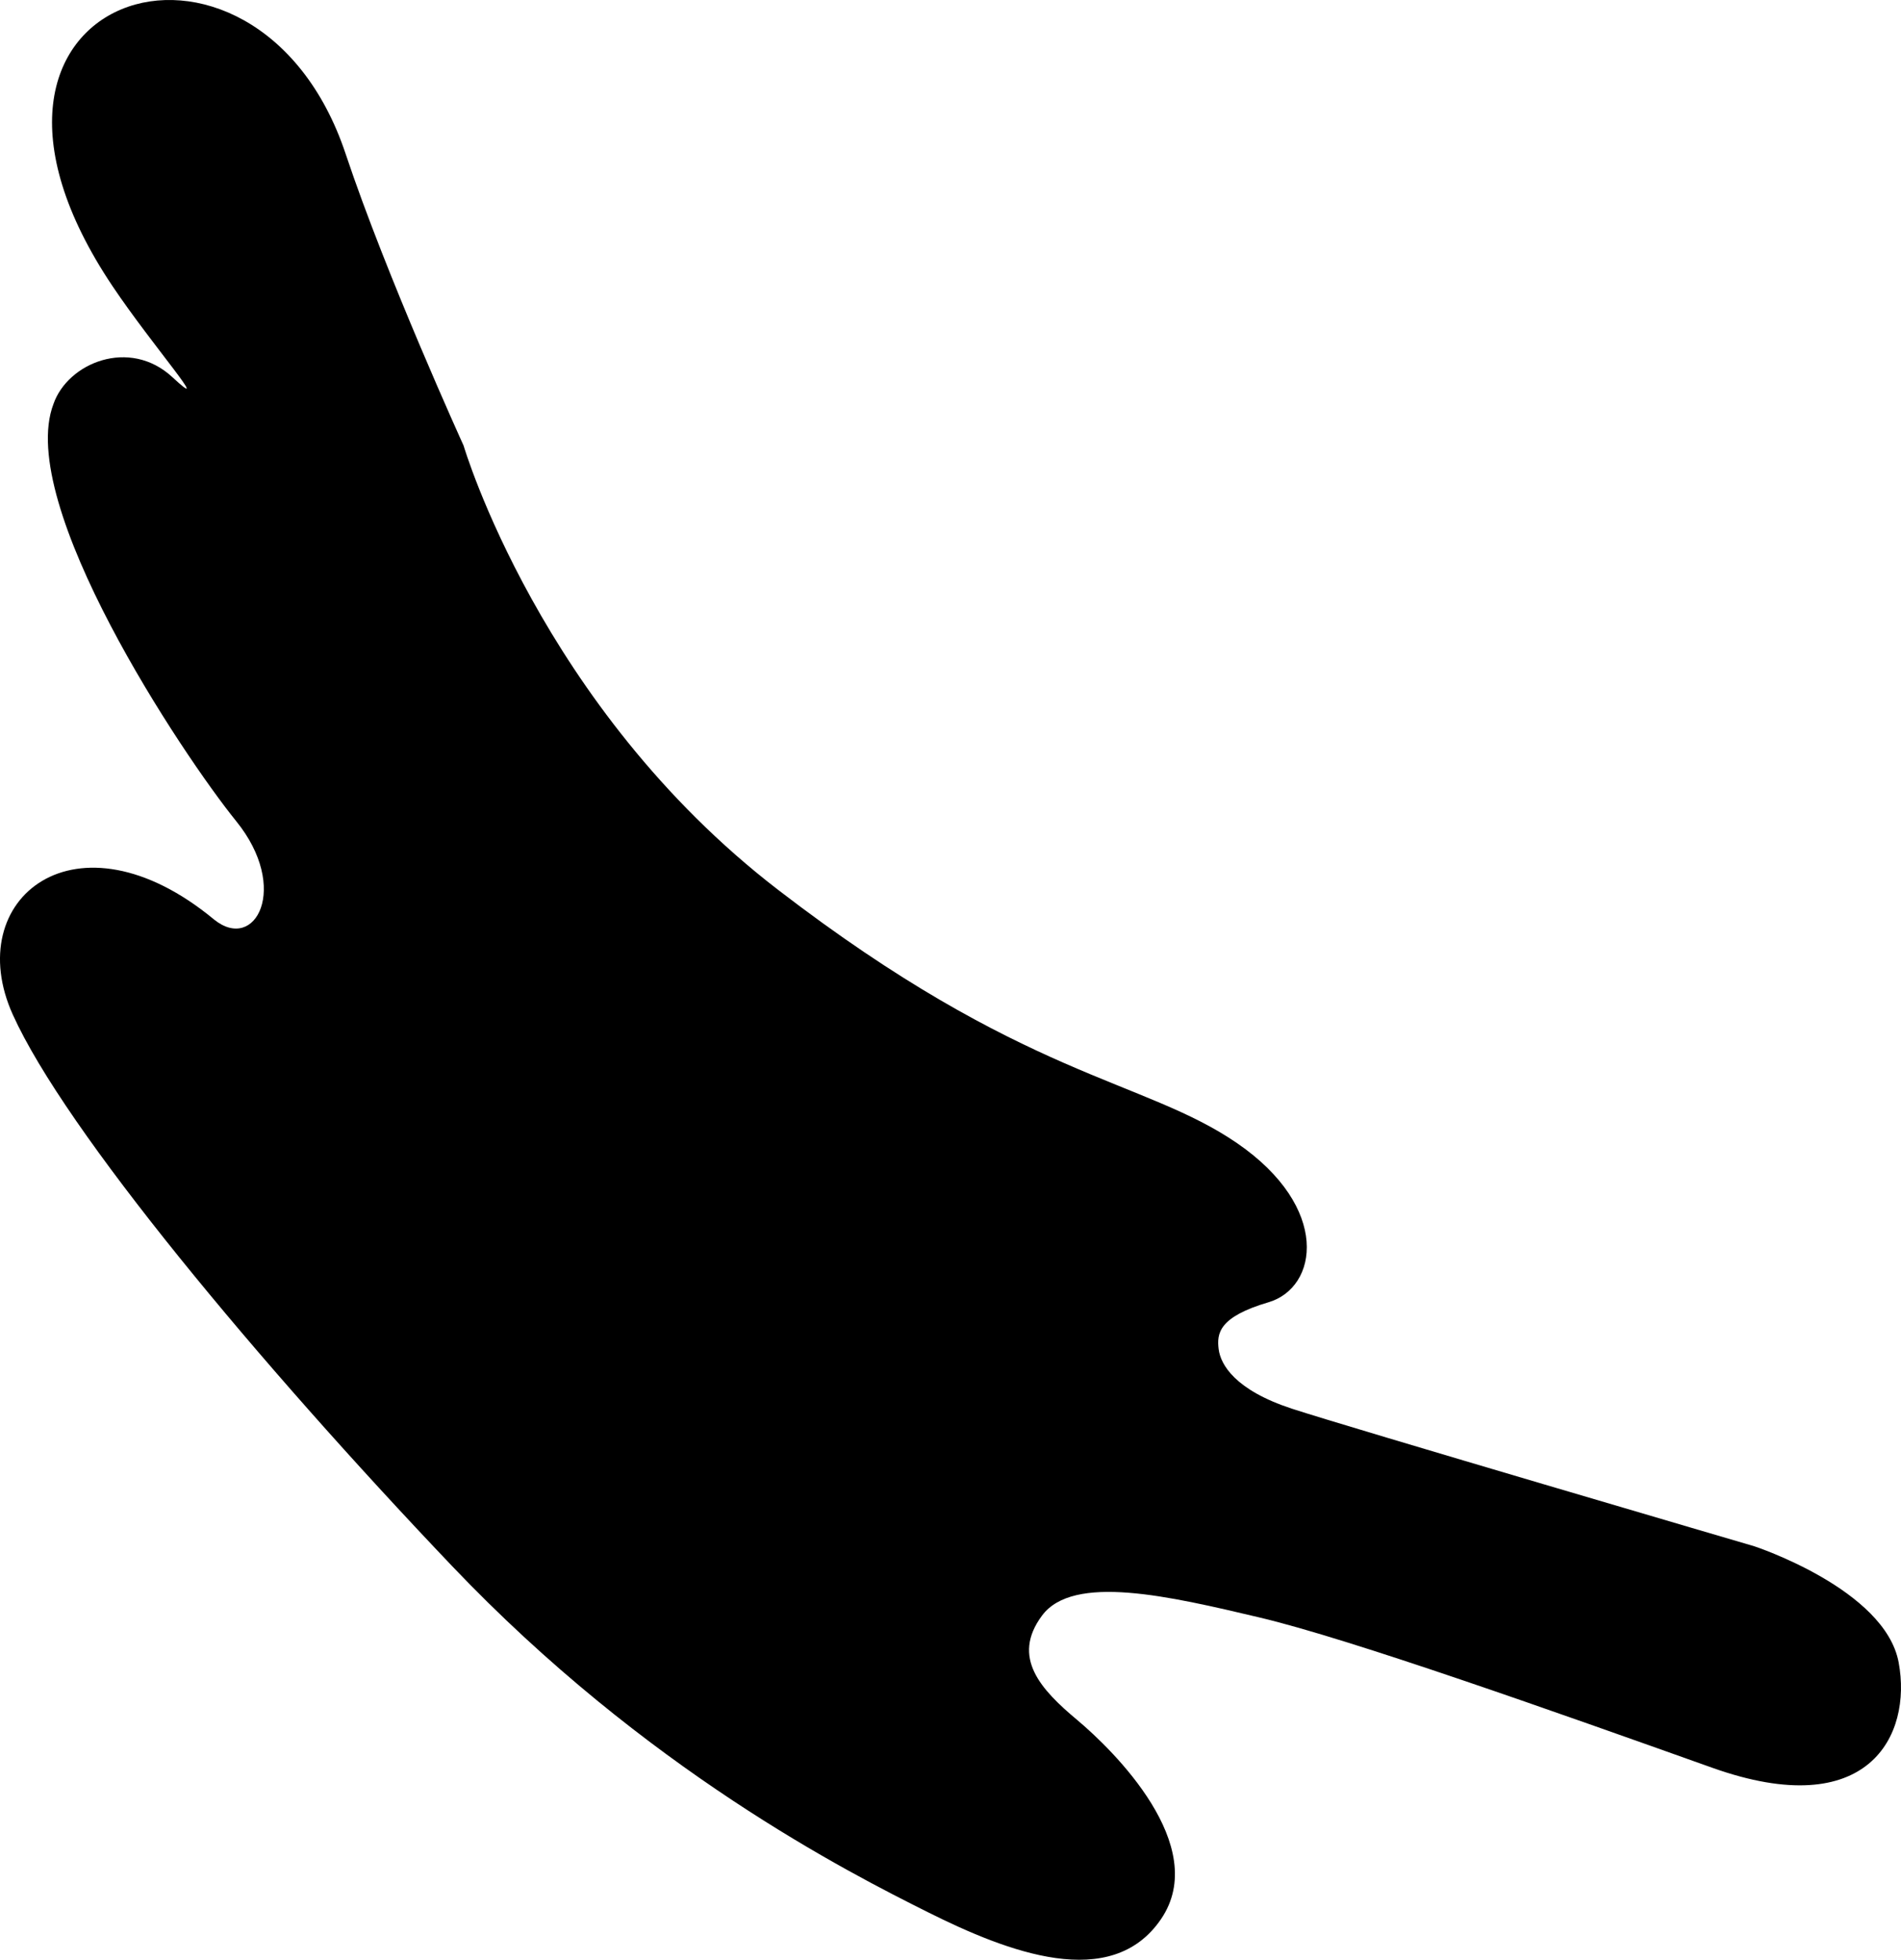 <?xml version="1.0" encoding="UTF-8"?><svg id="Layer_2" xmlns="http://www.w3.org/2000/svg" viewBox="0 0 1445.64 1489.98"><defs><style>.cls-1{fill:#;}</style></defs><g id="_紫"><path fill="#9c57d1" class="cls-1" d="M352.54,338.77s58.46,198.64,238.86,337.52c186.96,143.93,278.22,143.93,349.44,192.9,71.22,48.97,61.58,109.8,23.74,120.93-37.84,11.13-39.32,23.74-37.84,35.61,1.48,11.87,12.61,31.16,55.64,45.26,43.03,14.1,351.67,104.61,351.67,104.61,0,0,99.42,32.64,109.8,88.29,10.39,55.64-23,122.42-141.71,80.13-118.71-42.29-275.25-97.93-344.25-114.25-69-16.32-141.71-33.39-165.45-1.48-23.74,31.9-.74,56.39,26.71,79.38,27.45,23,101.64,95.71,63.8,151.35-37.84,55.64-116.48,25.22-177.32-5.19-60.84-30.42-214.41-108.32-362.05-263.38C195.96,1035.37,49.53,859.42,9.75,771.44c-39.77-87.98,48.21-159.09,153.07-72.31,31.34,25.31,57.85-24.1,16.87-74.72-40.98-50.62-167.98-241.28-139.05-317.21,10.85-31.34,57.85-50.62,90.39-20.49,32.54,30.13-14.95-23.69-45.38-69.03C-64.62-6.21,194.92-86.6,262.85,117c31.03,93,89.69,221.78,89.69,221.78Z"/></g></svg>
